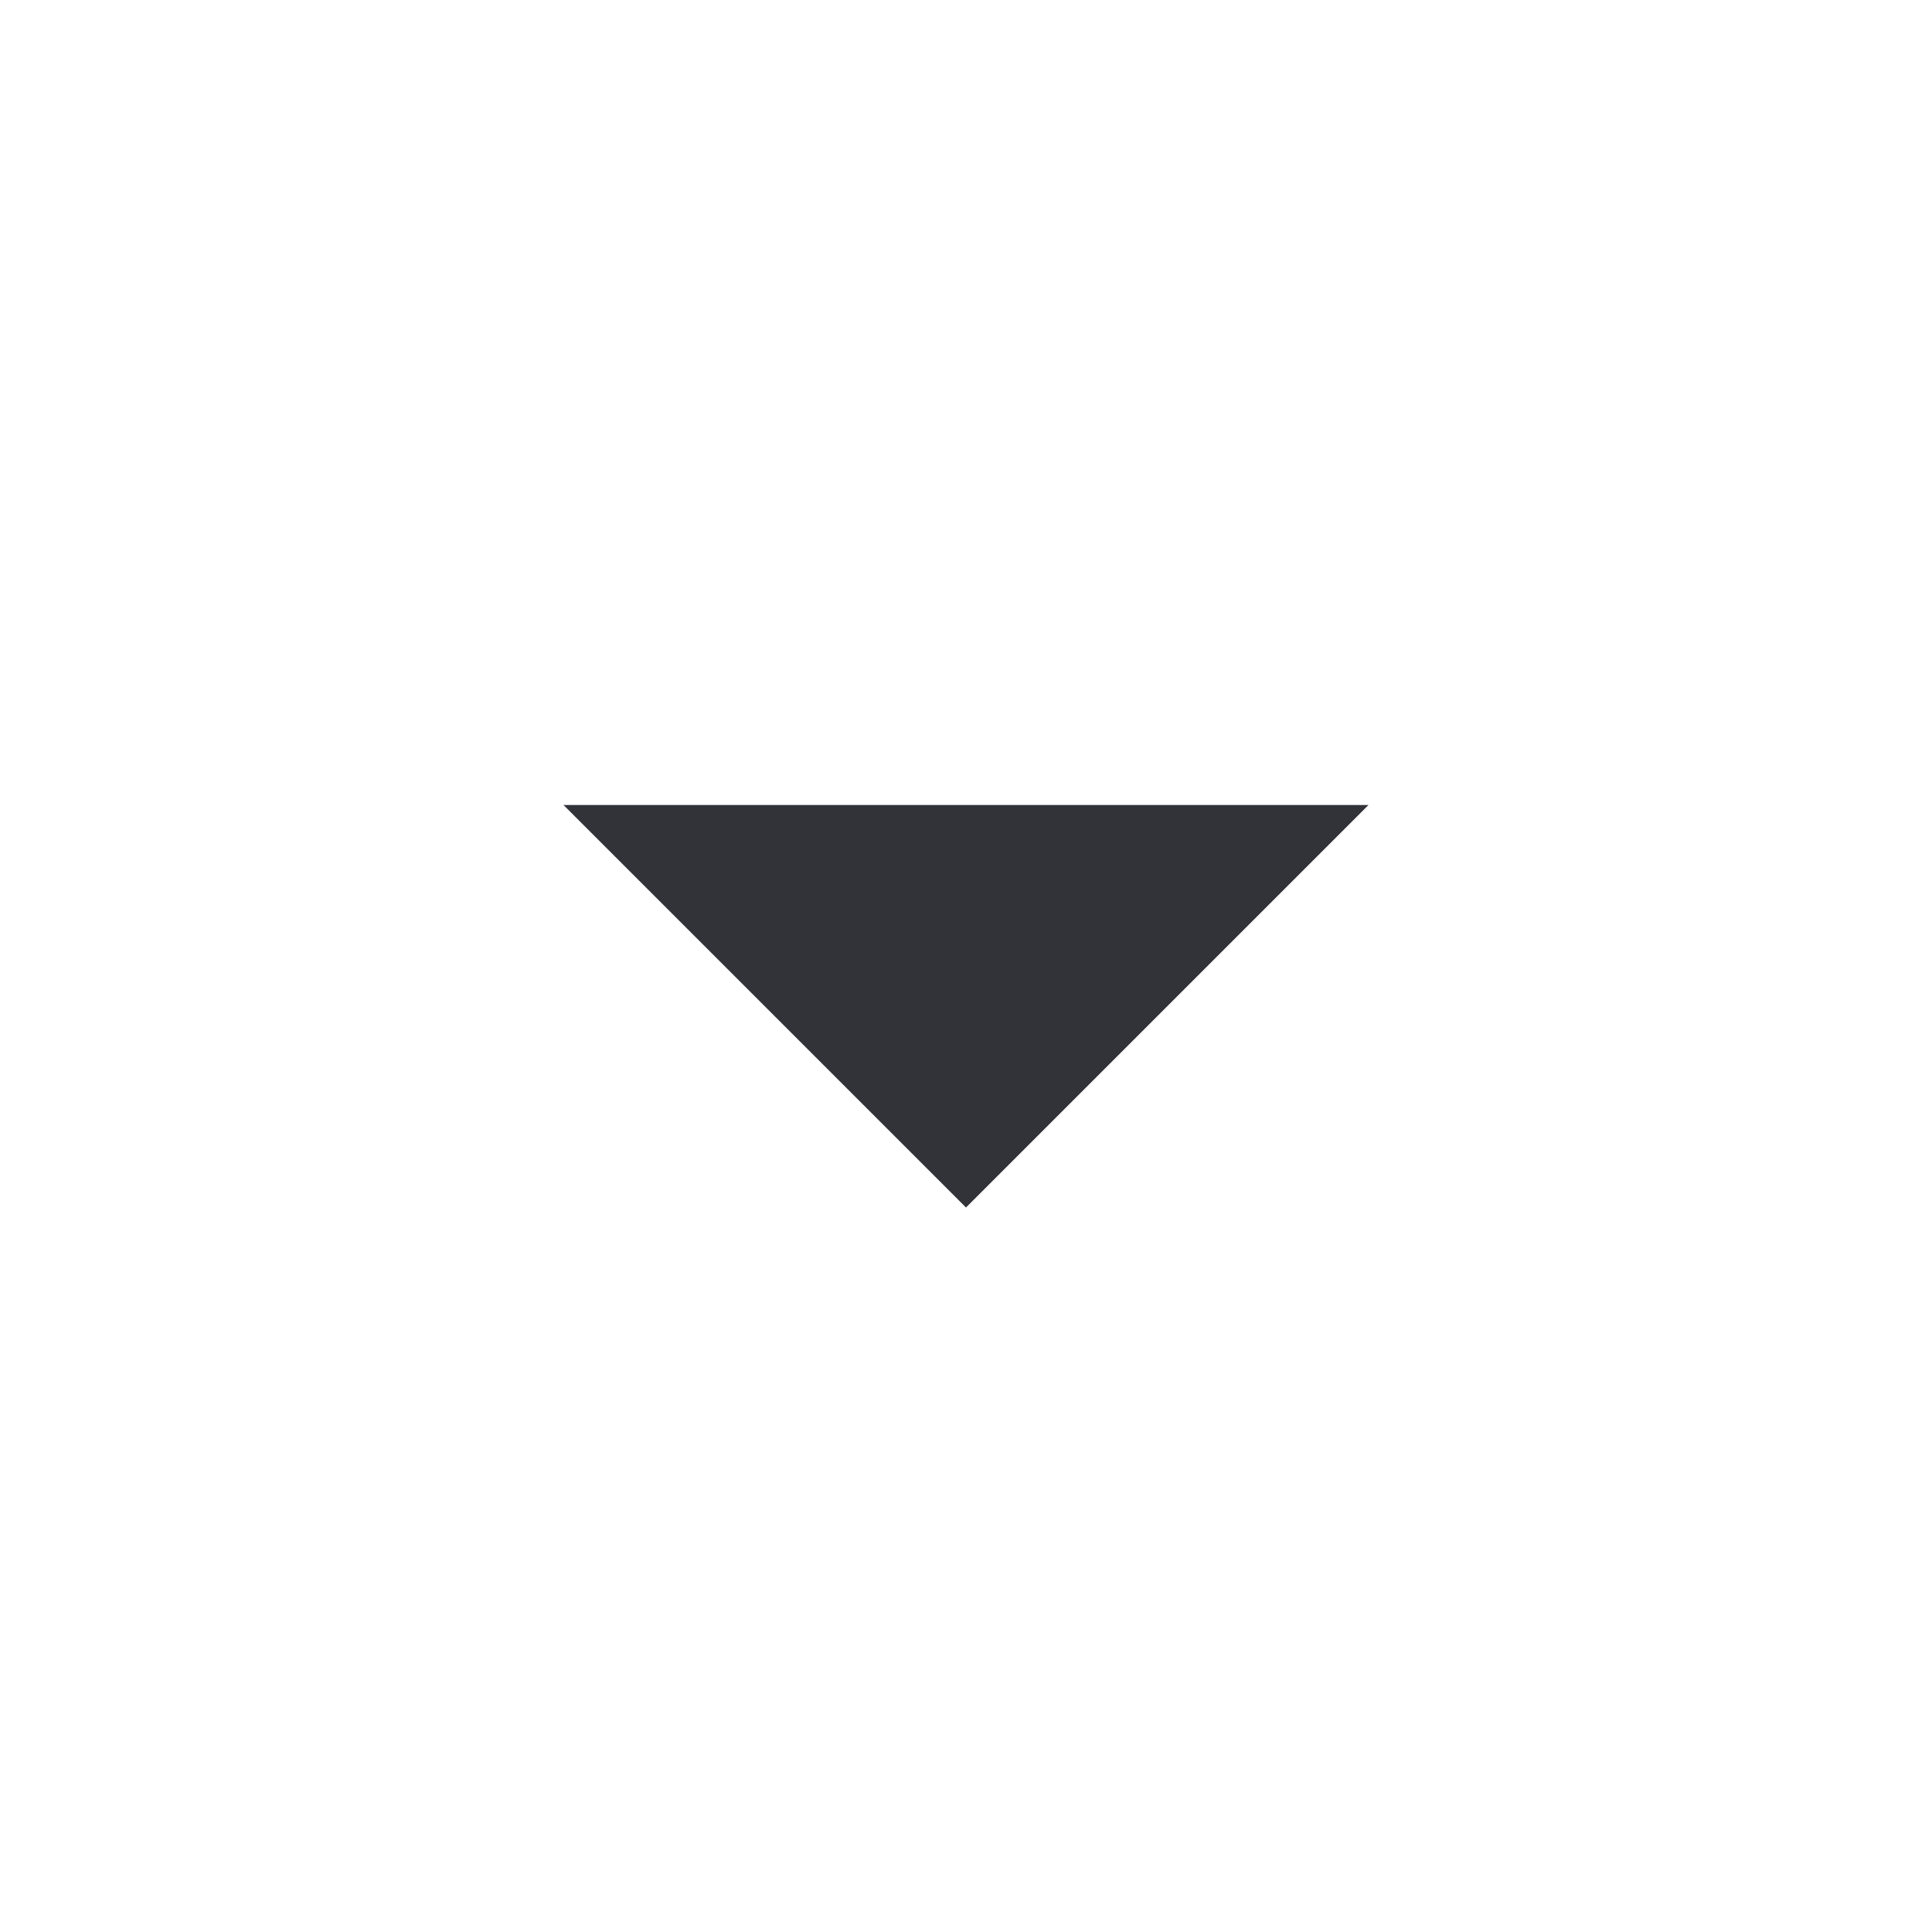 <svg width="48" height="48" viewBox="0 0 48 48" fill="none" xmlns="http://www.w3.org/2000/svg">
<g clip-path="url(#clip0_3275_2770)">
<path d="M14 20L24 30L34 20H14Z" fill="#323338"/>
</g>
<defs>
<clipPath id="clip0_3275_2770">
<rect width="48" height="48" fill="white"/>
</clipPath>
</defs>
</svg>
